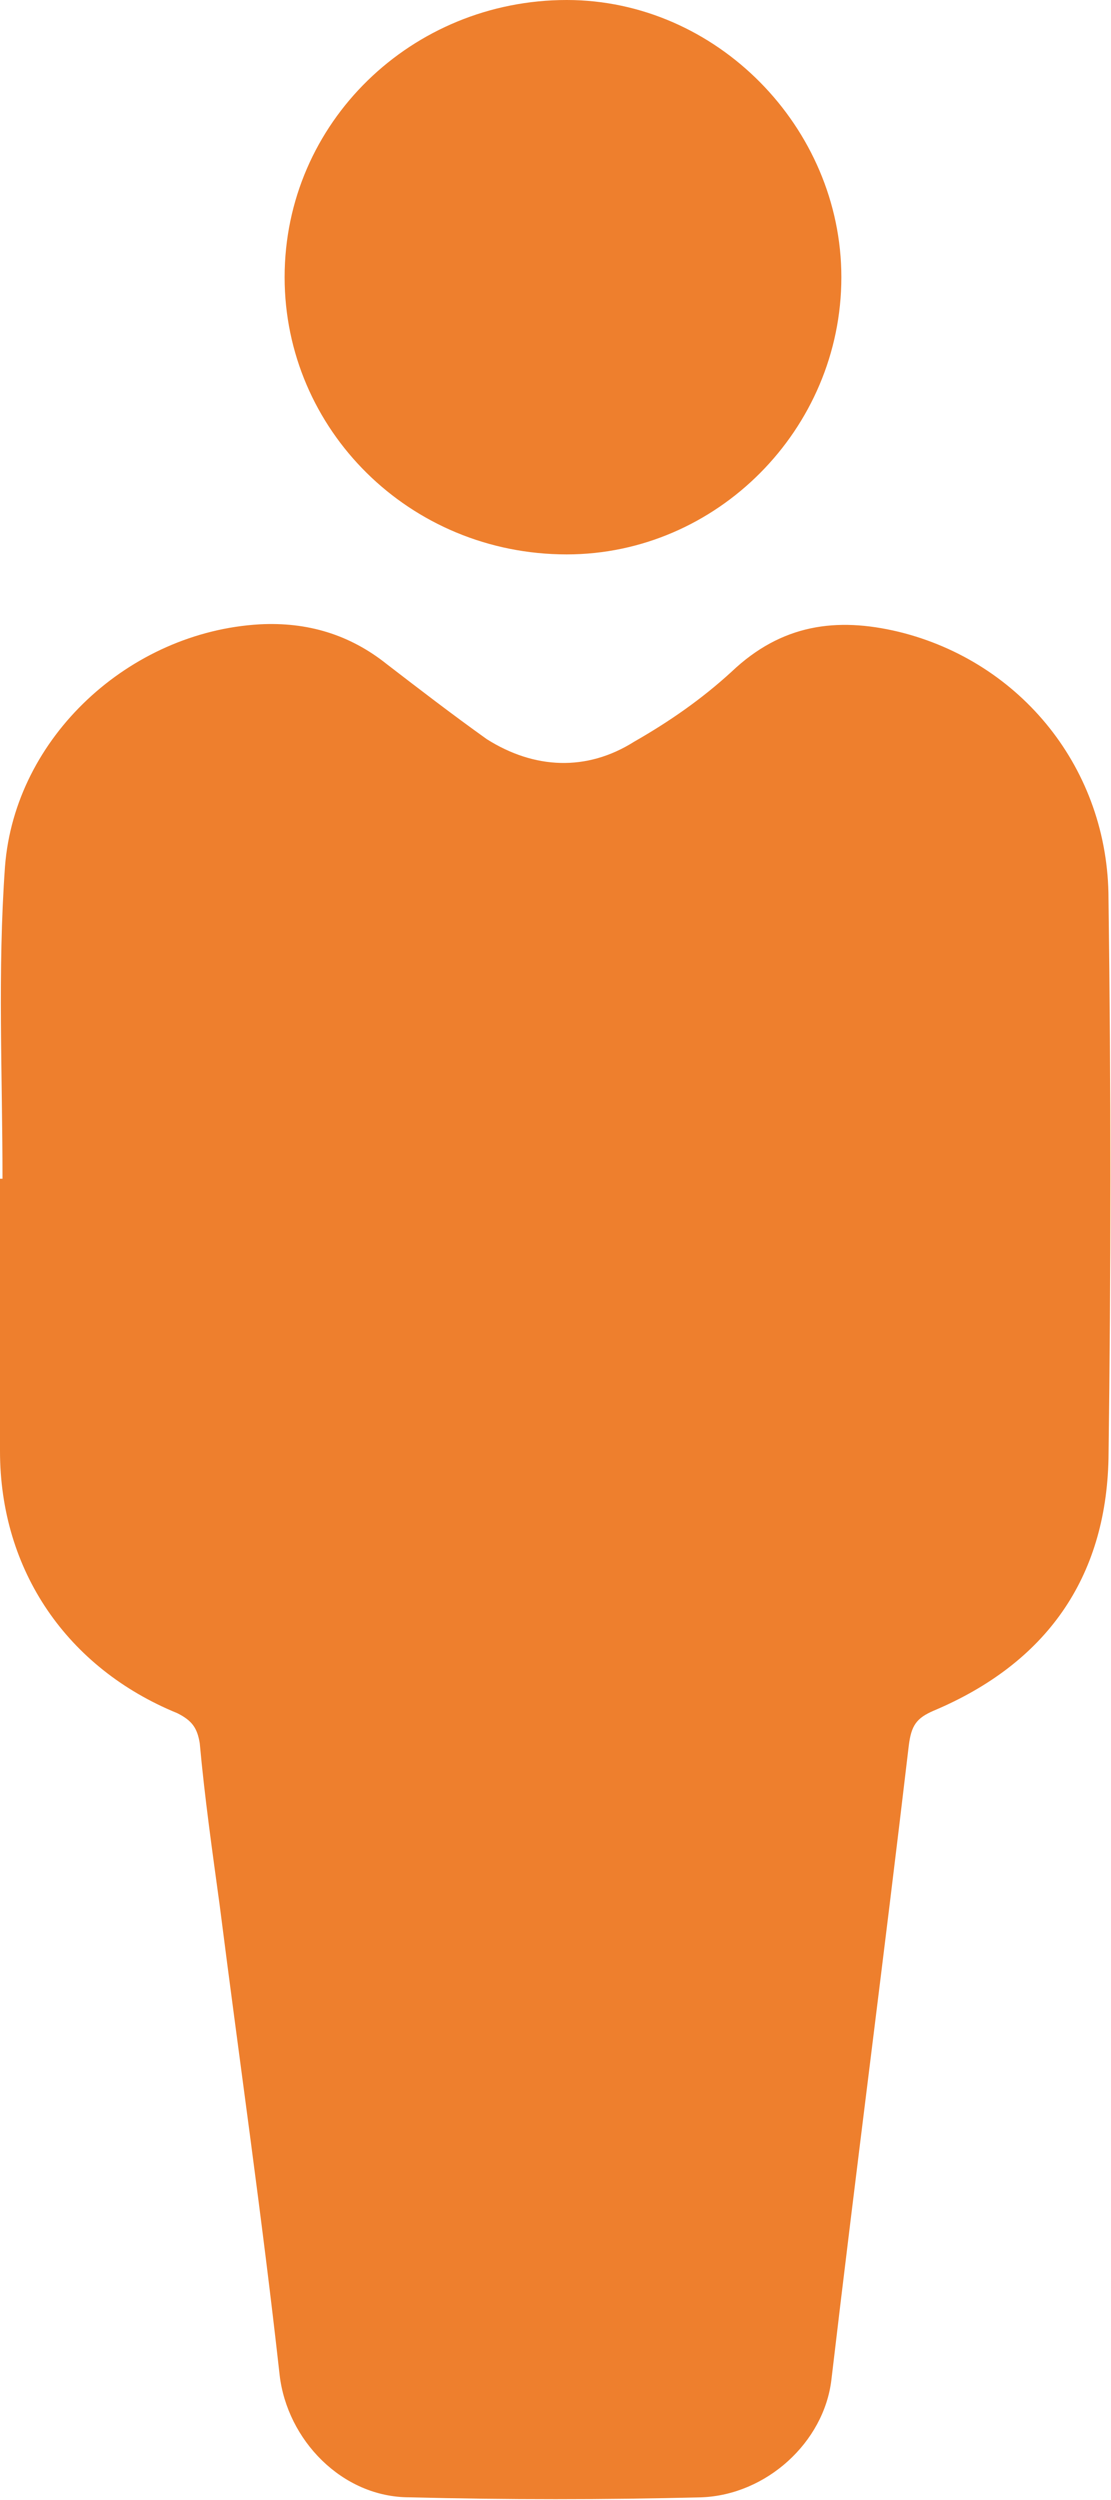 <?xml version="1.0" encoding="utf-8"?>
<!-- Generator: Adobe Illustrator 22.0.1, SVG Export Plug-In . SVG Version: 6.00 Build 0)  -->
<svg version="1.1" id="图层_1" xmlns="http://www.w3.org/2000/svg" xmlns:xlink="http://www.w3.org/1999/xlink" x="0px" y="0px"
	 viewBox="0 0 44.5 100.1" style="enable-background:new 0 0 44.5 100.1;" xml:space="preserve">
<style type="text/css">
	.st0{fill:#EE7F2D;}
</style>
<g>
	<path class="st0" d="M0.1,47.2c0-4.2-0.2-8.3,0.1-12.5c0.4-5.2,5-9.4,10.2-9.7c1.9-0.1,3.6,0.4,5.1,1.6c1.3,1,2.6,2,4,3
		c1.9,1.2,4,1.3,5.9,0.1c1.4-0.8,2.7-1.7,3.9-2.8c2-1.9,4.2-2.2,6.7-1.6c4.9,1.2,8.4,5.5,8.4,10.7c0.1,7.5,0.1,14.9,0,22.4
		c-0.1,4.8-2.5,8.2-7,10.1c-0.7,0.3-0.9,0.6-1,1.4c-1,8.5-2.1,16.9-3.1,25.4c-0.3,2.5-2.6,4.6-5.2,4.7c-3.9,0.1-7.8,0.1-11.7,0
		c-2.7,0-4.9-2.3-5.2-4.9c-0.7-6.3-1.6-12.5-2.4-18.8C8.5,74.1,8.2,72,8,69.8c-0.1-0.6-0.3-0.9-0.9-1.2C2.7,66.8,0,62.9,0,58.1
		c0-3.6,0-7.3,0-10.9C0,47.2,0.1,47.2,0.1,47.2z"/>
	<path class="st0" d="M11.4,11.1C11.4,4.9,16.5,0,22.7,0c6,0,11,5.1,11,11.1c0,6.1-5,11.1-11,11.1C16.4,22.2,11.4,17.2,11.4,11.1z"
		/>
</g>
</svg>
